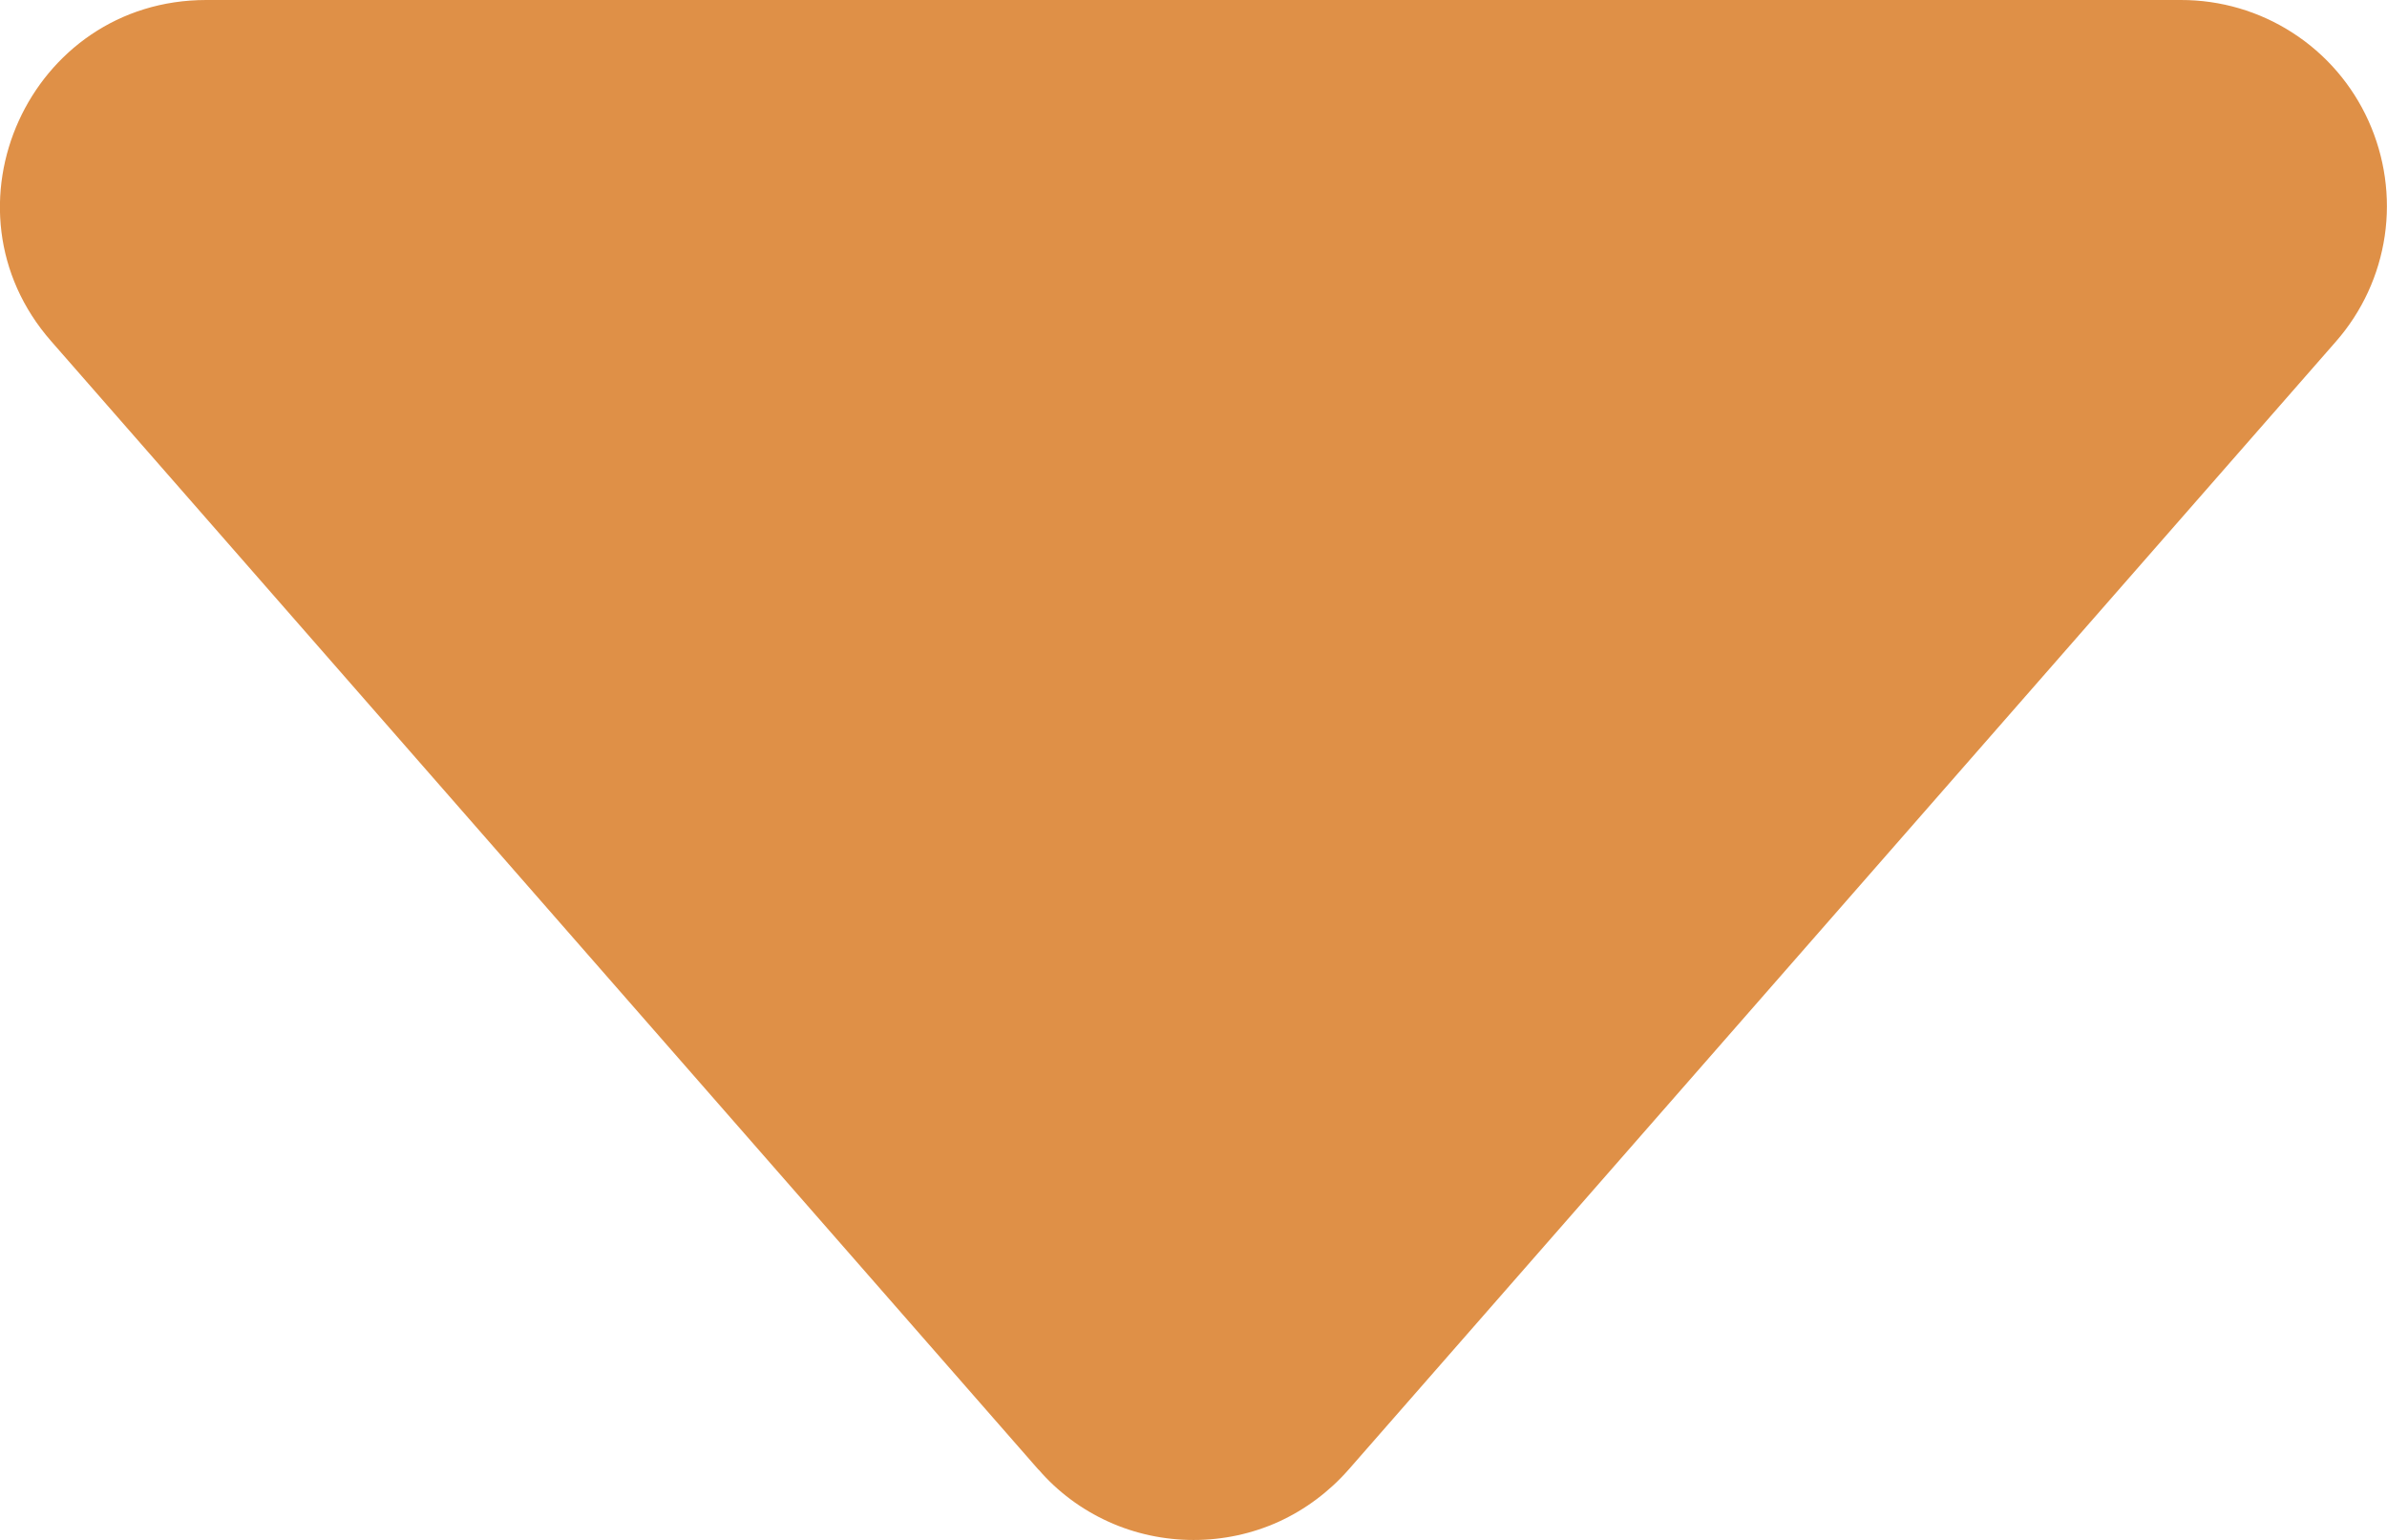 <?xml version="1.0" encoding="UTF-8" standalone="no"?>
<svg
   xmlns:dc="http://purl.org/dc/elements/1.1/"
   xmlns:cc="http://creativecommons.org/ns#"
   xmlns:rdf="http://www.w3.org/1999/02/22-rdf-syntax-ns#"
   xmlns:svg="http://www.w3.org/2000/svg"
   xmlns="http://www.w3.org/2000/svg"
   xmlns:sodipodi="http://sodipodi.sourceforge.net/DTD/sodipodi-0.dtd"
   xmlns:inkscape="http://www.inkscape.org/namespaces/inkscape"
   width="11.595"
   height="7.481"
   viewBox="0 0 11.595 7.481"
   version="1.1"
   id="svg1029"
   sodipodi:docname="down.svg"
   style="fill:none"
   inkscape:version="0.92.5 (2060ec1f9f, 2020-04-08)">
  <defs
     id="defs1033" />
  <sodipodi:namedview
     pagecolor="#ffffff"
     bordercolor="#666666"
     borderopacity="1"
     objecttolerance="10"
     gridtolerance="10"
     guidetolerance="10"
     inkscape:pageopacity="0"
     inkscape:pageshadow="2"
     inkscape:window-width="1366"
     inkscape:window-height="711"
     id="namedview1031"
     showgrid="false"
     showborder="false"
     fit-margin-top="0"
     fit-margin-left="0"
     fit-margin-right="0"
     fit-margin-bottom="0"
     inkscape:zoom="14.75"
     inkscape:cx="5.7983408"
     inkscape:cy="3.481"
     inkscape:window-x="0"
     inkscape:window-y="0"
     inkscape:window-maximized="1"
     inkscape:current-layer="svg1029" />
  <path
     d="m 5.045,7.14 -4.796,-5.482 c -0.566,-0.645 -0.106,-1.658 0.753,-1.658 H 10.594 C 10.787,-1.5965347e-4 10.975,0.055 11.136,0.159 c 0.162,0.104 0.29,0.253 0.369,0.428 0.079,0.175 0.107,0.369 0.079,0.559 -0.028,0.19 -0.11,0.368 -0.237,0.513 l -4.796,5.48 c -0.094,0.107 -0.21,0.194 -0.339,0.253 -0.13,0.059 -0.271,0.089 -0.414,0.089 -0.143,0 -0.284,-0.03 -0.414,-0.089 -0.13,-0.059 -0.246,-0.145 -0.339,-0.253 z"
     id="path1027"
     style="fill:#df9047;fill-opacity:1"
     inkscape:connector-curvature="0" />
</svg>
